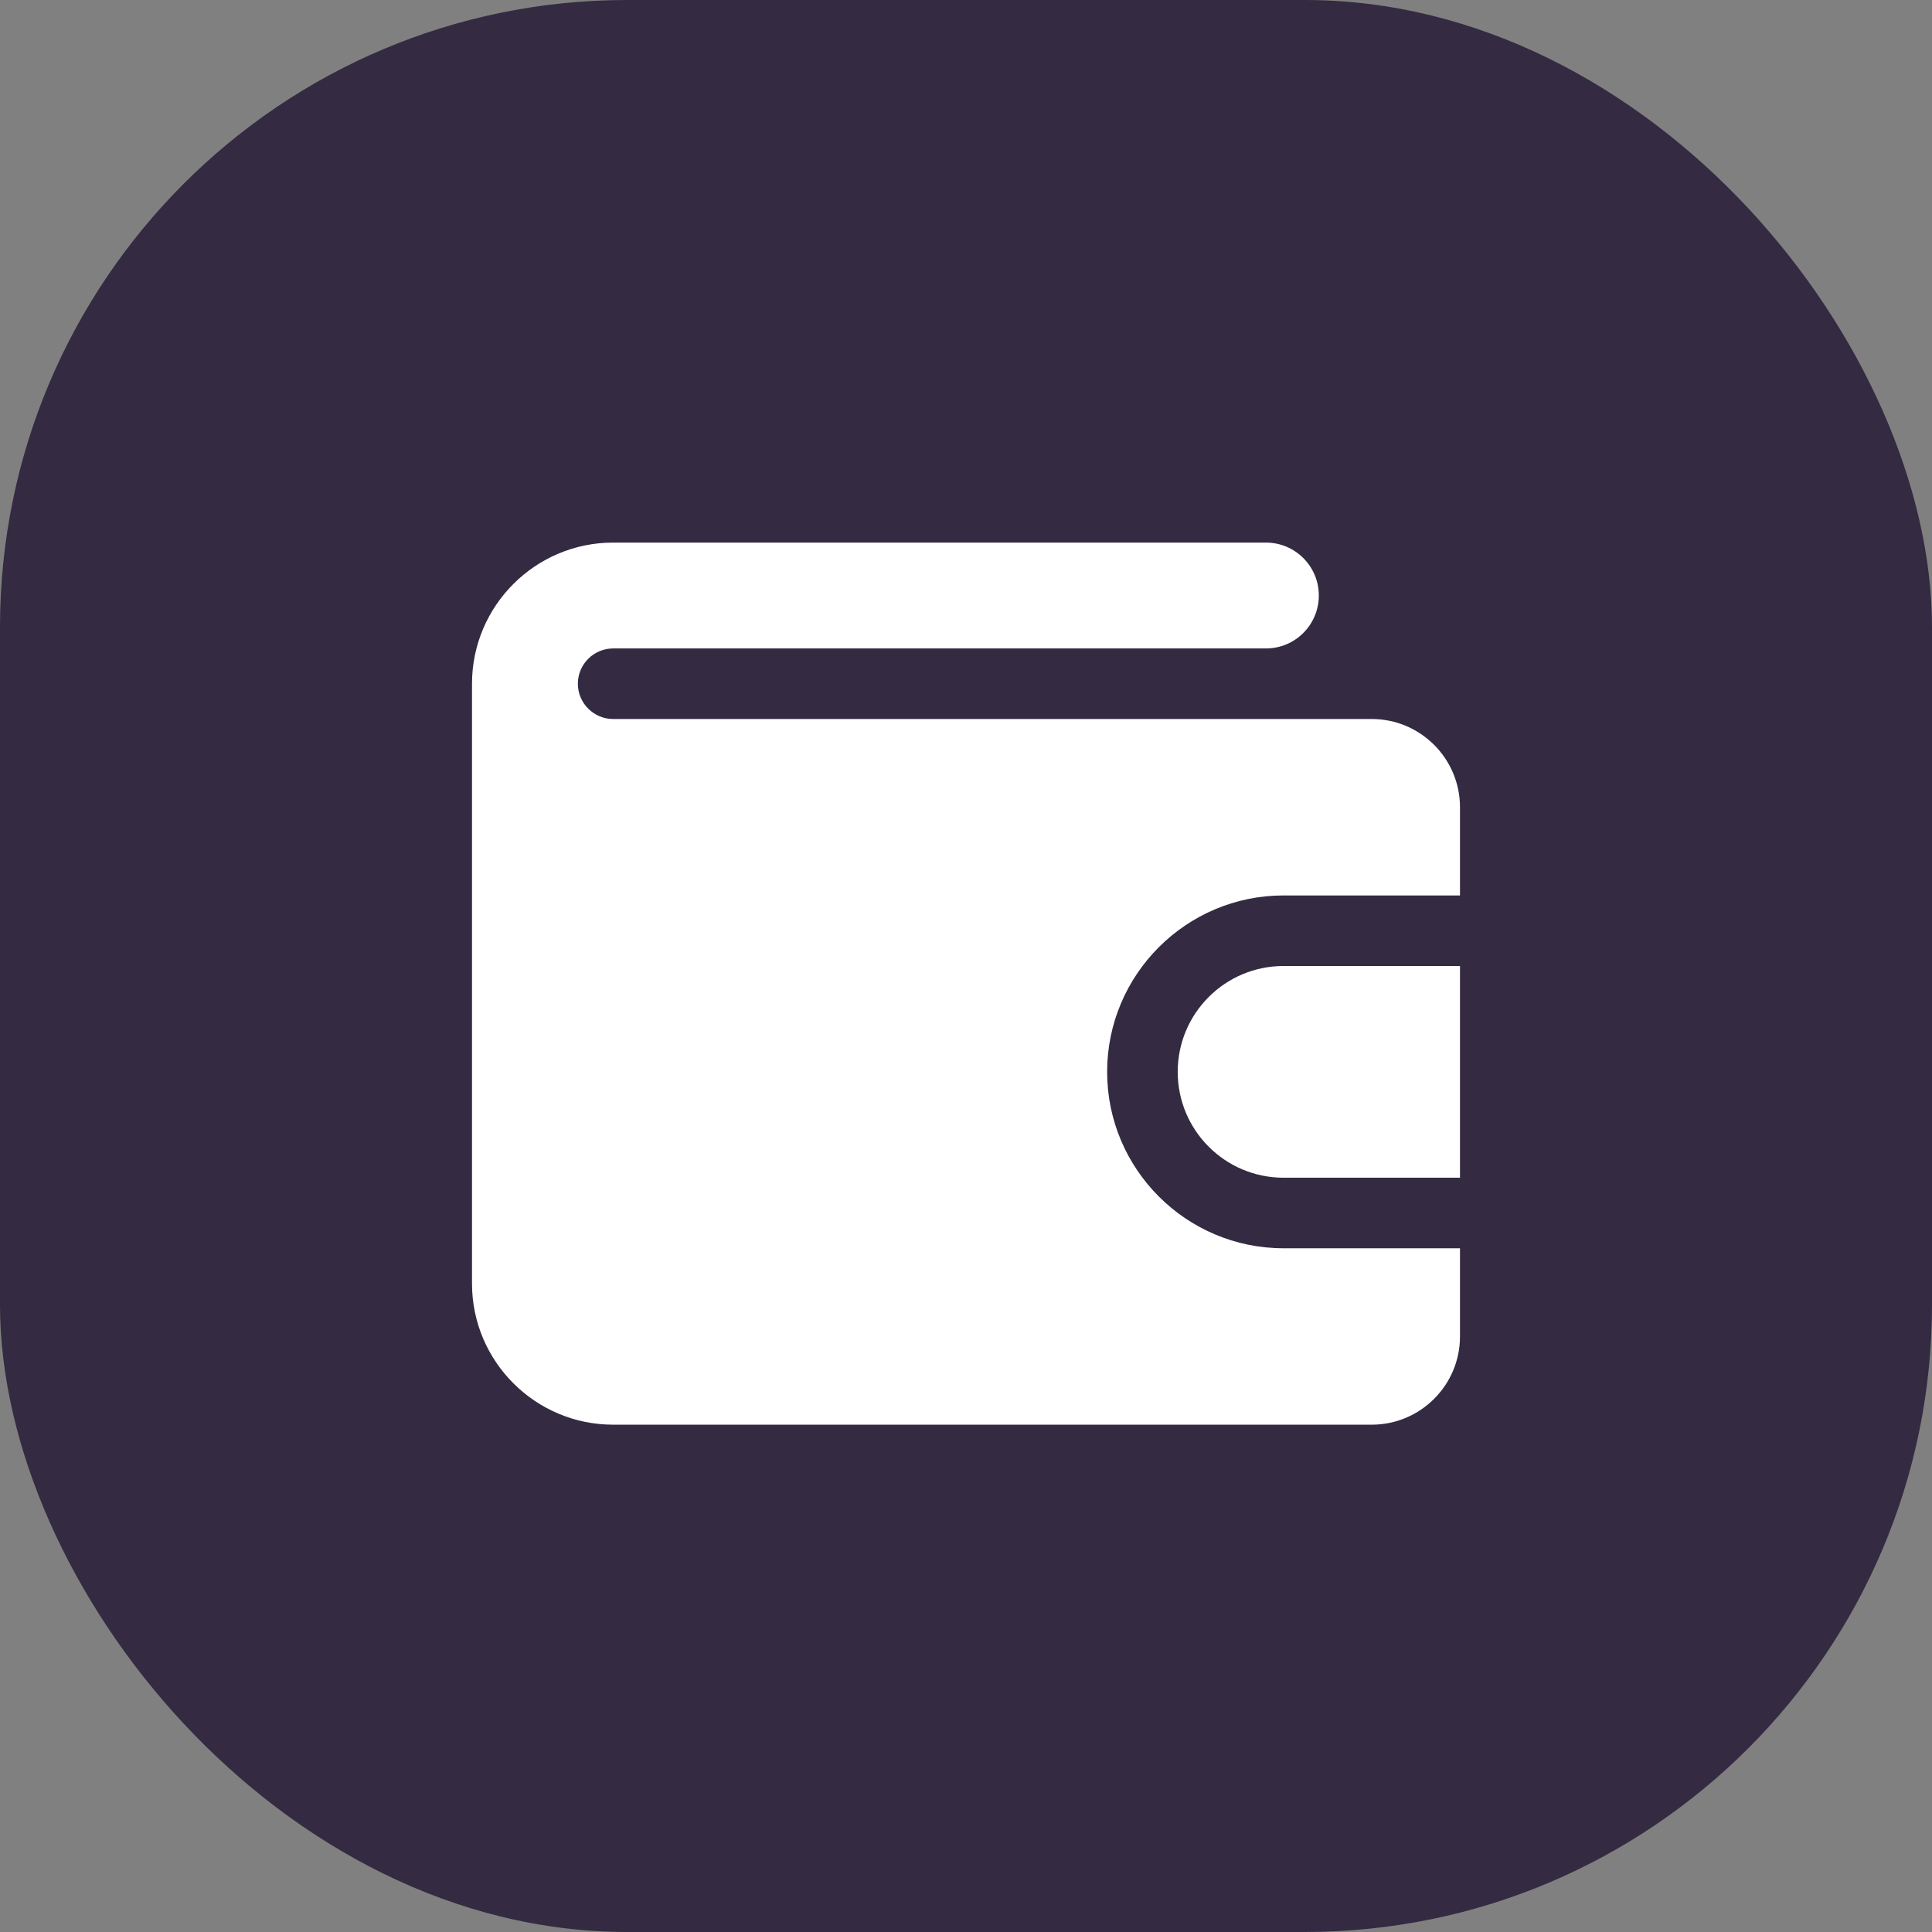 <svg width="77" height="77" viewBox="0 0 77 77" fill="none" xmlns="http://www.w3.org/2000/svg">
<rect x="0" y="0" width="77" height="77" fill="#808080" stroke="none"/>
<rect width="77" height="77" rx="25" fill="#342A41"/>
<path d="M58.188 49.75V53.266C58.188 55.205 56.61 56.781 54.672 56.781H24.438C21.335 56.781 18.812 54.258 18.812 51.156C18.812 51.156 18.812 27.271 18.812 27.25C18.812 24.148 21.335 21.625 24.438 21.625H50.453C51.619 21.625 52.562 22.57 52.562 23.734C52.562 24.899 51.619 25.844 50.453 25.844H24.438C23.663 25.844 23.031 26.474 23.031 27.25C23.031 28.026 23.663 28.656 24.438 28.656H54.672C56.61 28.656 58.188 30.233 58.188 32.172V35.688H51.156C47.279 35.688 44.125 38.842 44.125 42.719C44.125 46.596 47.279 49.75 51.156 49.75H58.188Z" fill="white"/>
<path d="M58.188 38.5V46.938H51.156C48.826 46.938 46.938 45.049 46.938 42.719C46.938 40.389 48.826 38.5 51.156 38.5H58.188Z" fill="white"/>
</svg>
